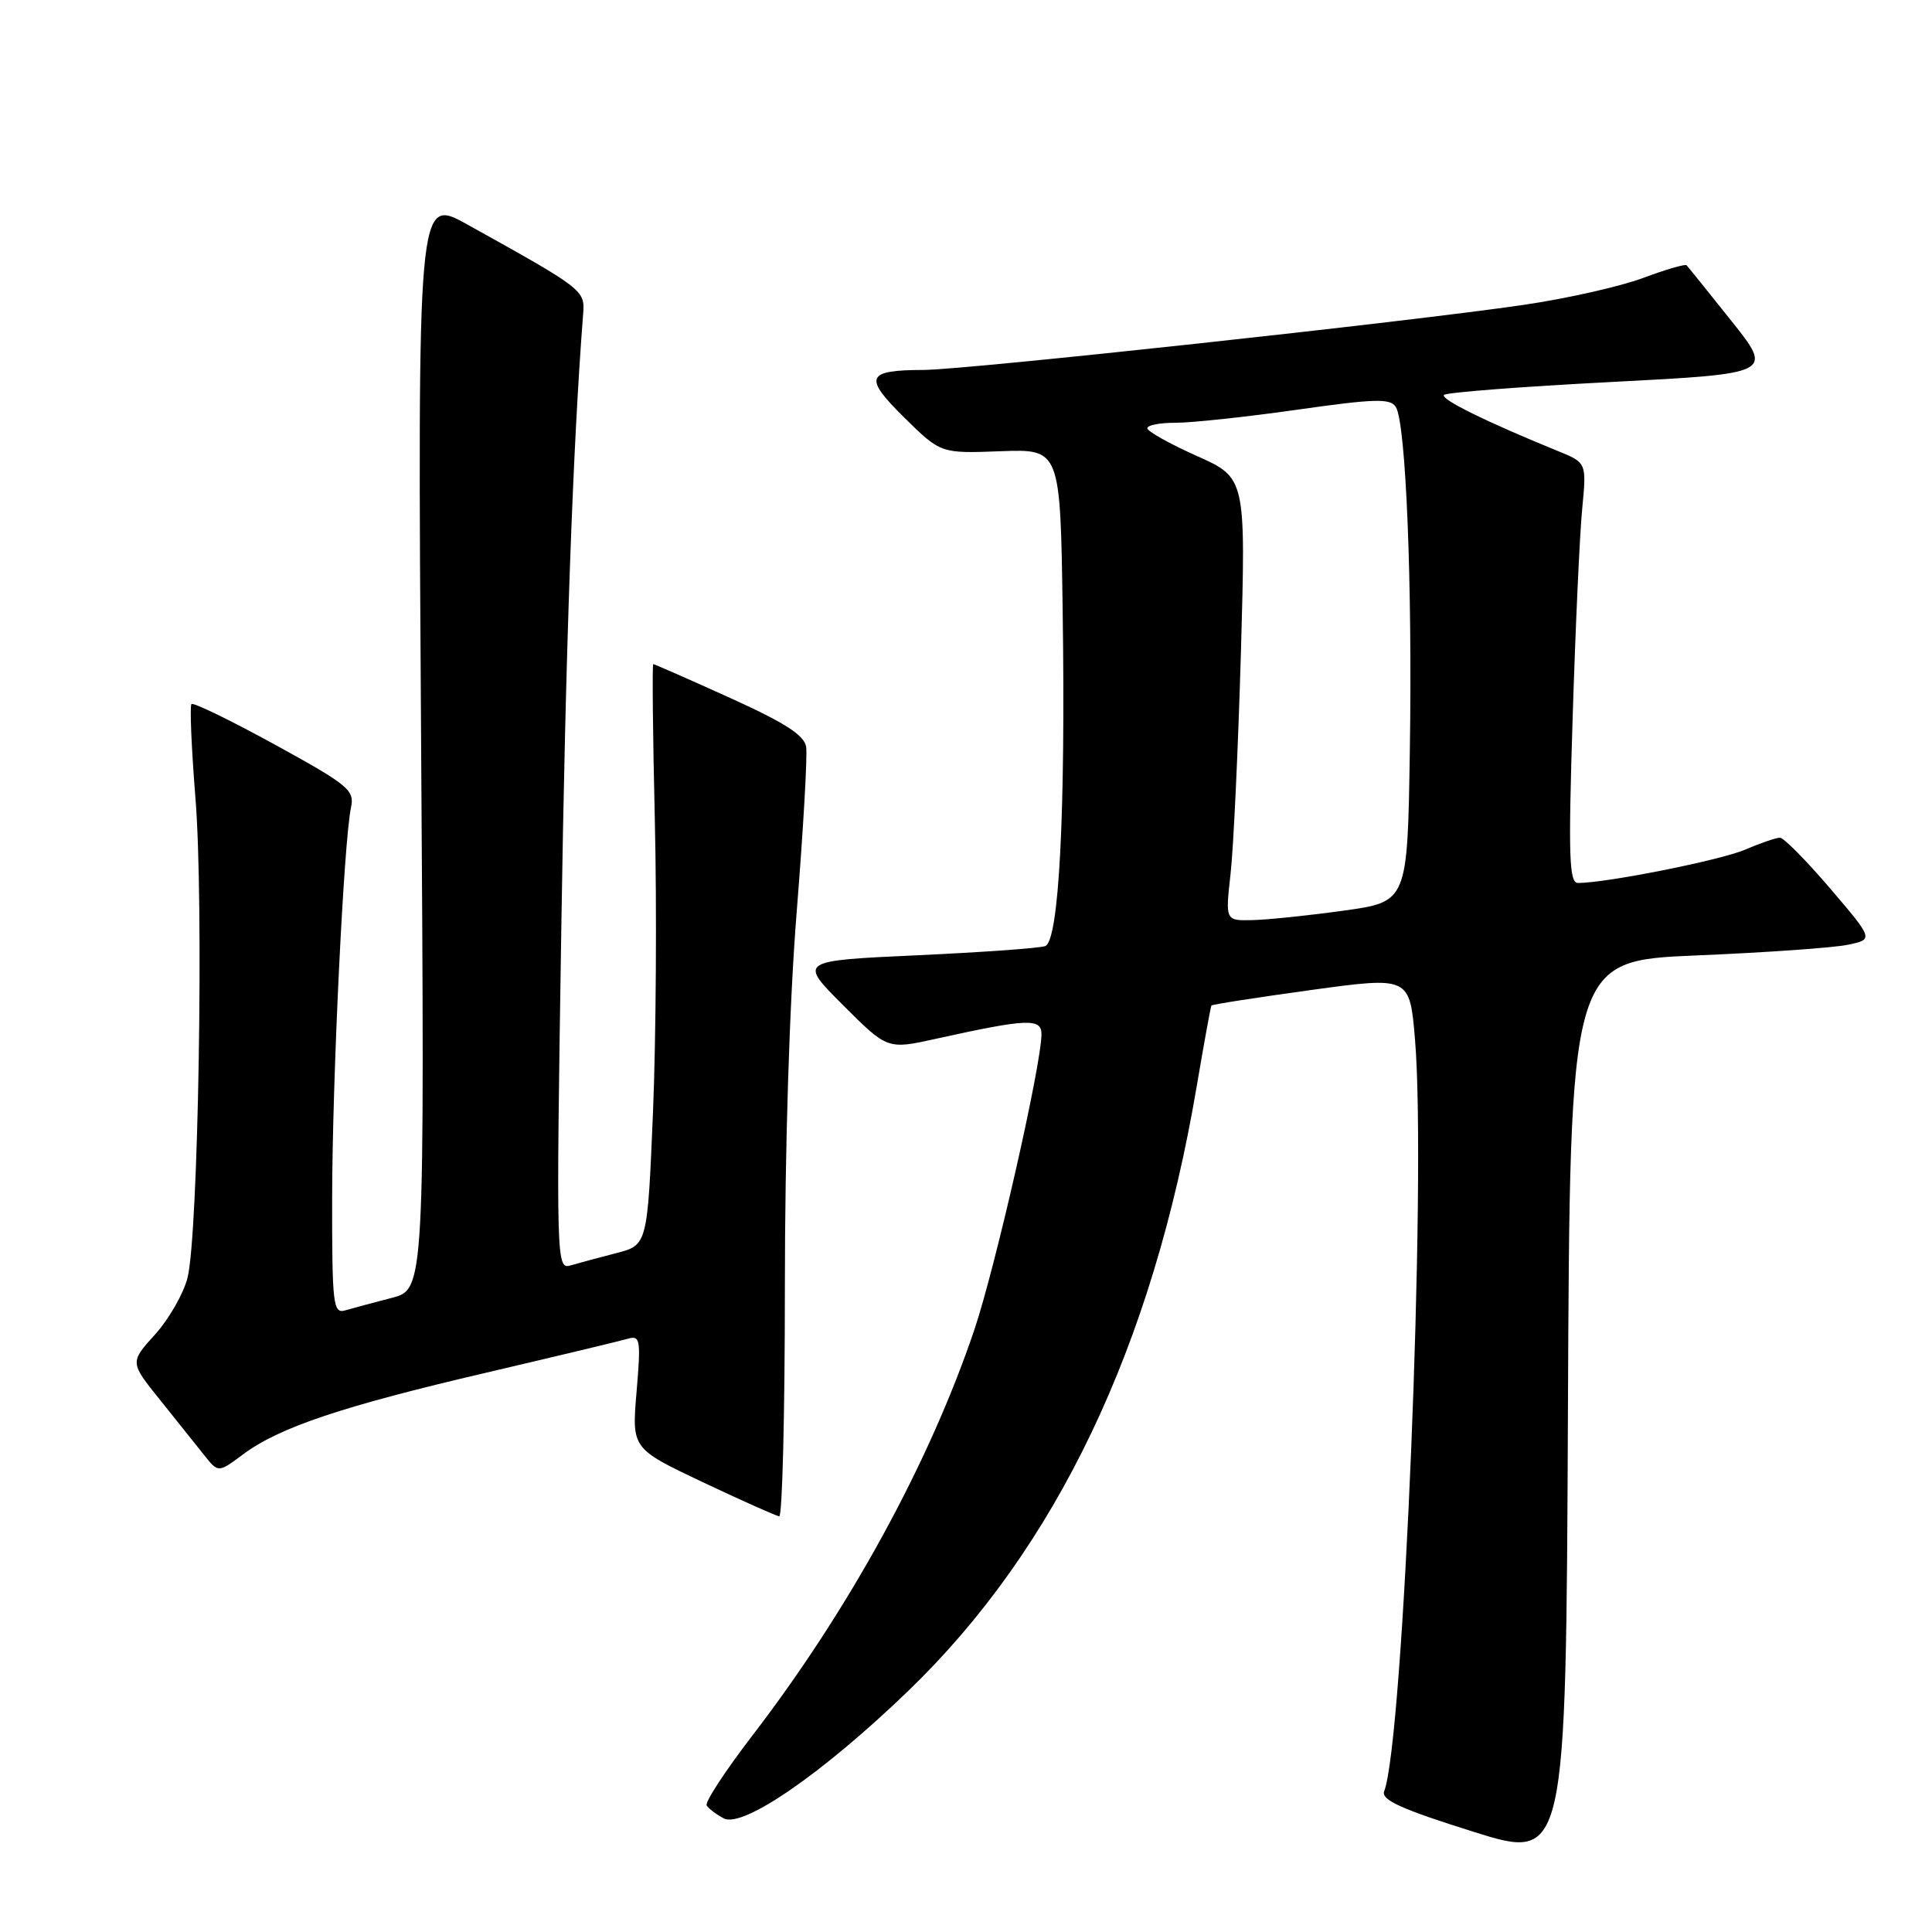 <?xml version="1.0" encoding="UTF-8" standalone="no"?>
<!DOCTYPE svg PUBLIC "-//W3C//DTD SVG 1.1//EN" "http://www.w3.org/Graphics/SVG/1.1/DTD/svg11.dtd" >
<svg xmlns="http://www.w3.org/2000/svg" xmlns:xlink="http://www.w3.org/1999/xlink" version="1.1" viewBox="0 0 256 256">
 <g >
 <path fill="currentColor"
d=" M 224.76 126.60 C 233.97 126.22 243.02 125.58 244.88 125.18 C 248.26 124.47 248.26 124.47 242.51 117.73 C 239.35 114.03 236.35 111.00 235.85 111.00 C 235.35 111.00 233.26 111.71 231.22 112.59 C 227.94 113.99 212.89 116.99 209.10 117.00 C 207.92 117.00 207.80 113.57 208.38 95.25 C 208.75 83.29 209.32 70.76 209.65 67.41 C 210.24 61.31 210.24 61.31 206.37 59.74 C 196.97 55.91 190.80 52.87 191.34 52.33 C 191.66 52.00 201.61 51.23 213.45 50.62 C 234.98 49.50 234.98 49.50 229.40 42.50 C 226.33 38.65 223.67 35.34 223.48 35.15 C 223.29 34.96 220.69 35.72 217.69 36.84 C 214.69 37.96 207.57 39.57 201.87 40.40 C 186.45 42.66 127.99 49.00 122.37 49.02 C 114.74 49.04 114.37 49.96 119.84 55.35 C 124.66 60.09 124.66 60.09 132.58 59.79 C 140.50 59.50 140.50 59.50 140.81 81.00 C 141.20 107.72 140.32 124.66 138.50 125.36 C 137.79 125.64 130.14 126.18 121.51 126.58 C 105.82 127.30 105.82 127.30 111.70 133.18 C 117.59 139.07 117.59 139.07 124.04 137.64 C 136.07 134.98 138.00 134.89 138.00 137.02 C 138.00 141.08 131.89 167.96 129.09 176.25 C 123.10 193.95 112.51 213.29 99.64 230.04 C 96.08 234.68 93.38 238.81 93.64 239.23 C 93.90 239.65 94.91 240.42 95.89 240.94 C 98.42 242.29 109.01 234.98 120.30 224.10 C 139.96 205.16 152.73 178.41 158.56 144.00 C 159.54 138.22 160.42 133.38 160.52 133.24 C 160.61 133.09 166.57 132.17 173.74 131.18 C 186.80 129.39 186.80 129.39 187.50 137.80 C 189.03 156.20 185.98 230.69 183.41 237.36 C 182.98 238.49 185.68 239.72 195.18 242.70 C 207.50 246.57 207.50 246.57 207.76 186.94 C 208.02 127.31 208.02 127.31 224.76 126.60 Z  M 104.00 170.75 C 104.00 152.21 104.60 132.87 105.57 120.77 C 106.44 109.92 107.00 100.11 106.82 98.97 C 106.58 97.42 104.02 95.77 96.68 92.45 C 91.27 90.00 86.72 88.00 86.56 88.00 C 86.41 88.00 86.50 97.34 86.77 108.75 C 87.04 120.16 86.93 137.48 86.53 147.24 C 85.79 164.98 85.79 164.98 81.64 166.05 C 79.36 166.64 76.64 167.37 75.59 167.68 C 73.72 168.22 73.69 167.24 74.37 123.37 C 74.94 86.12 75.90 59.22 77.27 41.59 C 77.52 38.45 77.34 38.31 61.91 29.74 C 55.32 26.08 55.32 26.08 55.80 98.46 C 56.28 170.85 56.28 170.85 51.89 171.98 C 49.47 172.61 46.71 173.35 45.75 173.63 C 44.14 174.10 44.00 172.94 44.01 158.82 C 44.03 143.12 45.55 111.47 46.51 107.00 C 47.00 104.70 46.19 104.03 36.43 98.67 C 30.60 95.47 25.62 93.05 25.37 93.29 C 25.13 93.54 25.37 99.16 25.90 105.78 C 27.02 119.53 26.28 163.59 24.85 169.31 C 24.32 171.40 22.39 174.78 20.55 176.82 C 17.20 180.52 17.20 180.52 21.22 185.51 C 23.42 188.25 26.06 191.55 27.07 192.83 C 28.92 195.16 28.92 195.16 32.21 192.71 C 36.99 189.14 45.30 186.35 64.50 181.87 C 73.85 179.68 82.28 177.66 83.24 177.38 C 84.83 176.92 84.93 177.55 84.35 184.41 C 83.71 191.94 83.71 191.94 93.11 196.39 C 98.27 198.83 102.84 200.87 103.25 200.92 C 103.66 200.96 104.00 187.39 104.00 170.75 Z  M 163.06 115.75 C 163.45 112.31 164.06 99.11 164.43 86.41 C 165.08 63.32 165.08 63.32 158.57 60.41 C 154.99 58.81 152.04 57.16 152.03 56.75 C 152.01 56.34 153.69 56.01 155.75 56.02 C 157.81 56.03 165.04 55.26 171.80 54.30 C 182.22 52.82 184.24 52.76 184.96 53.94 C 186.29 56.09 187.16 77.46 186.81 99.50 C 186.50 119.50 186.50 119.50 178.00 120.67 C 173.32 121.32 167.89 121.88 165.93 121.92 C 162.36 122.00 162.36 122.00 163.06 115.75 Z "/>
</g>
</svg>